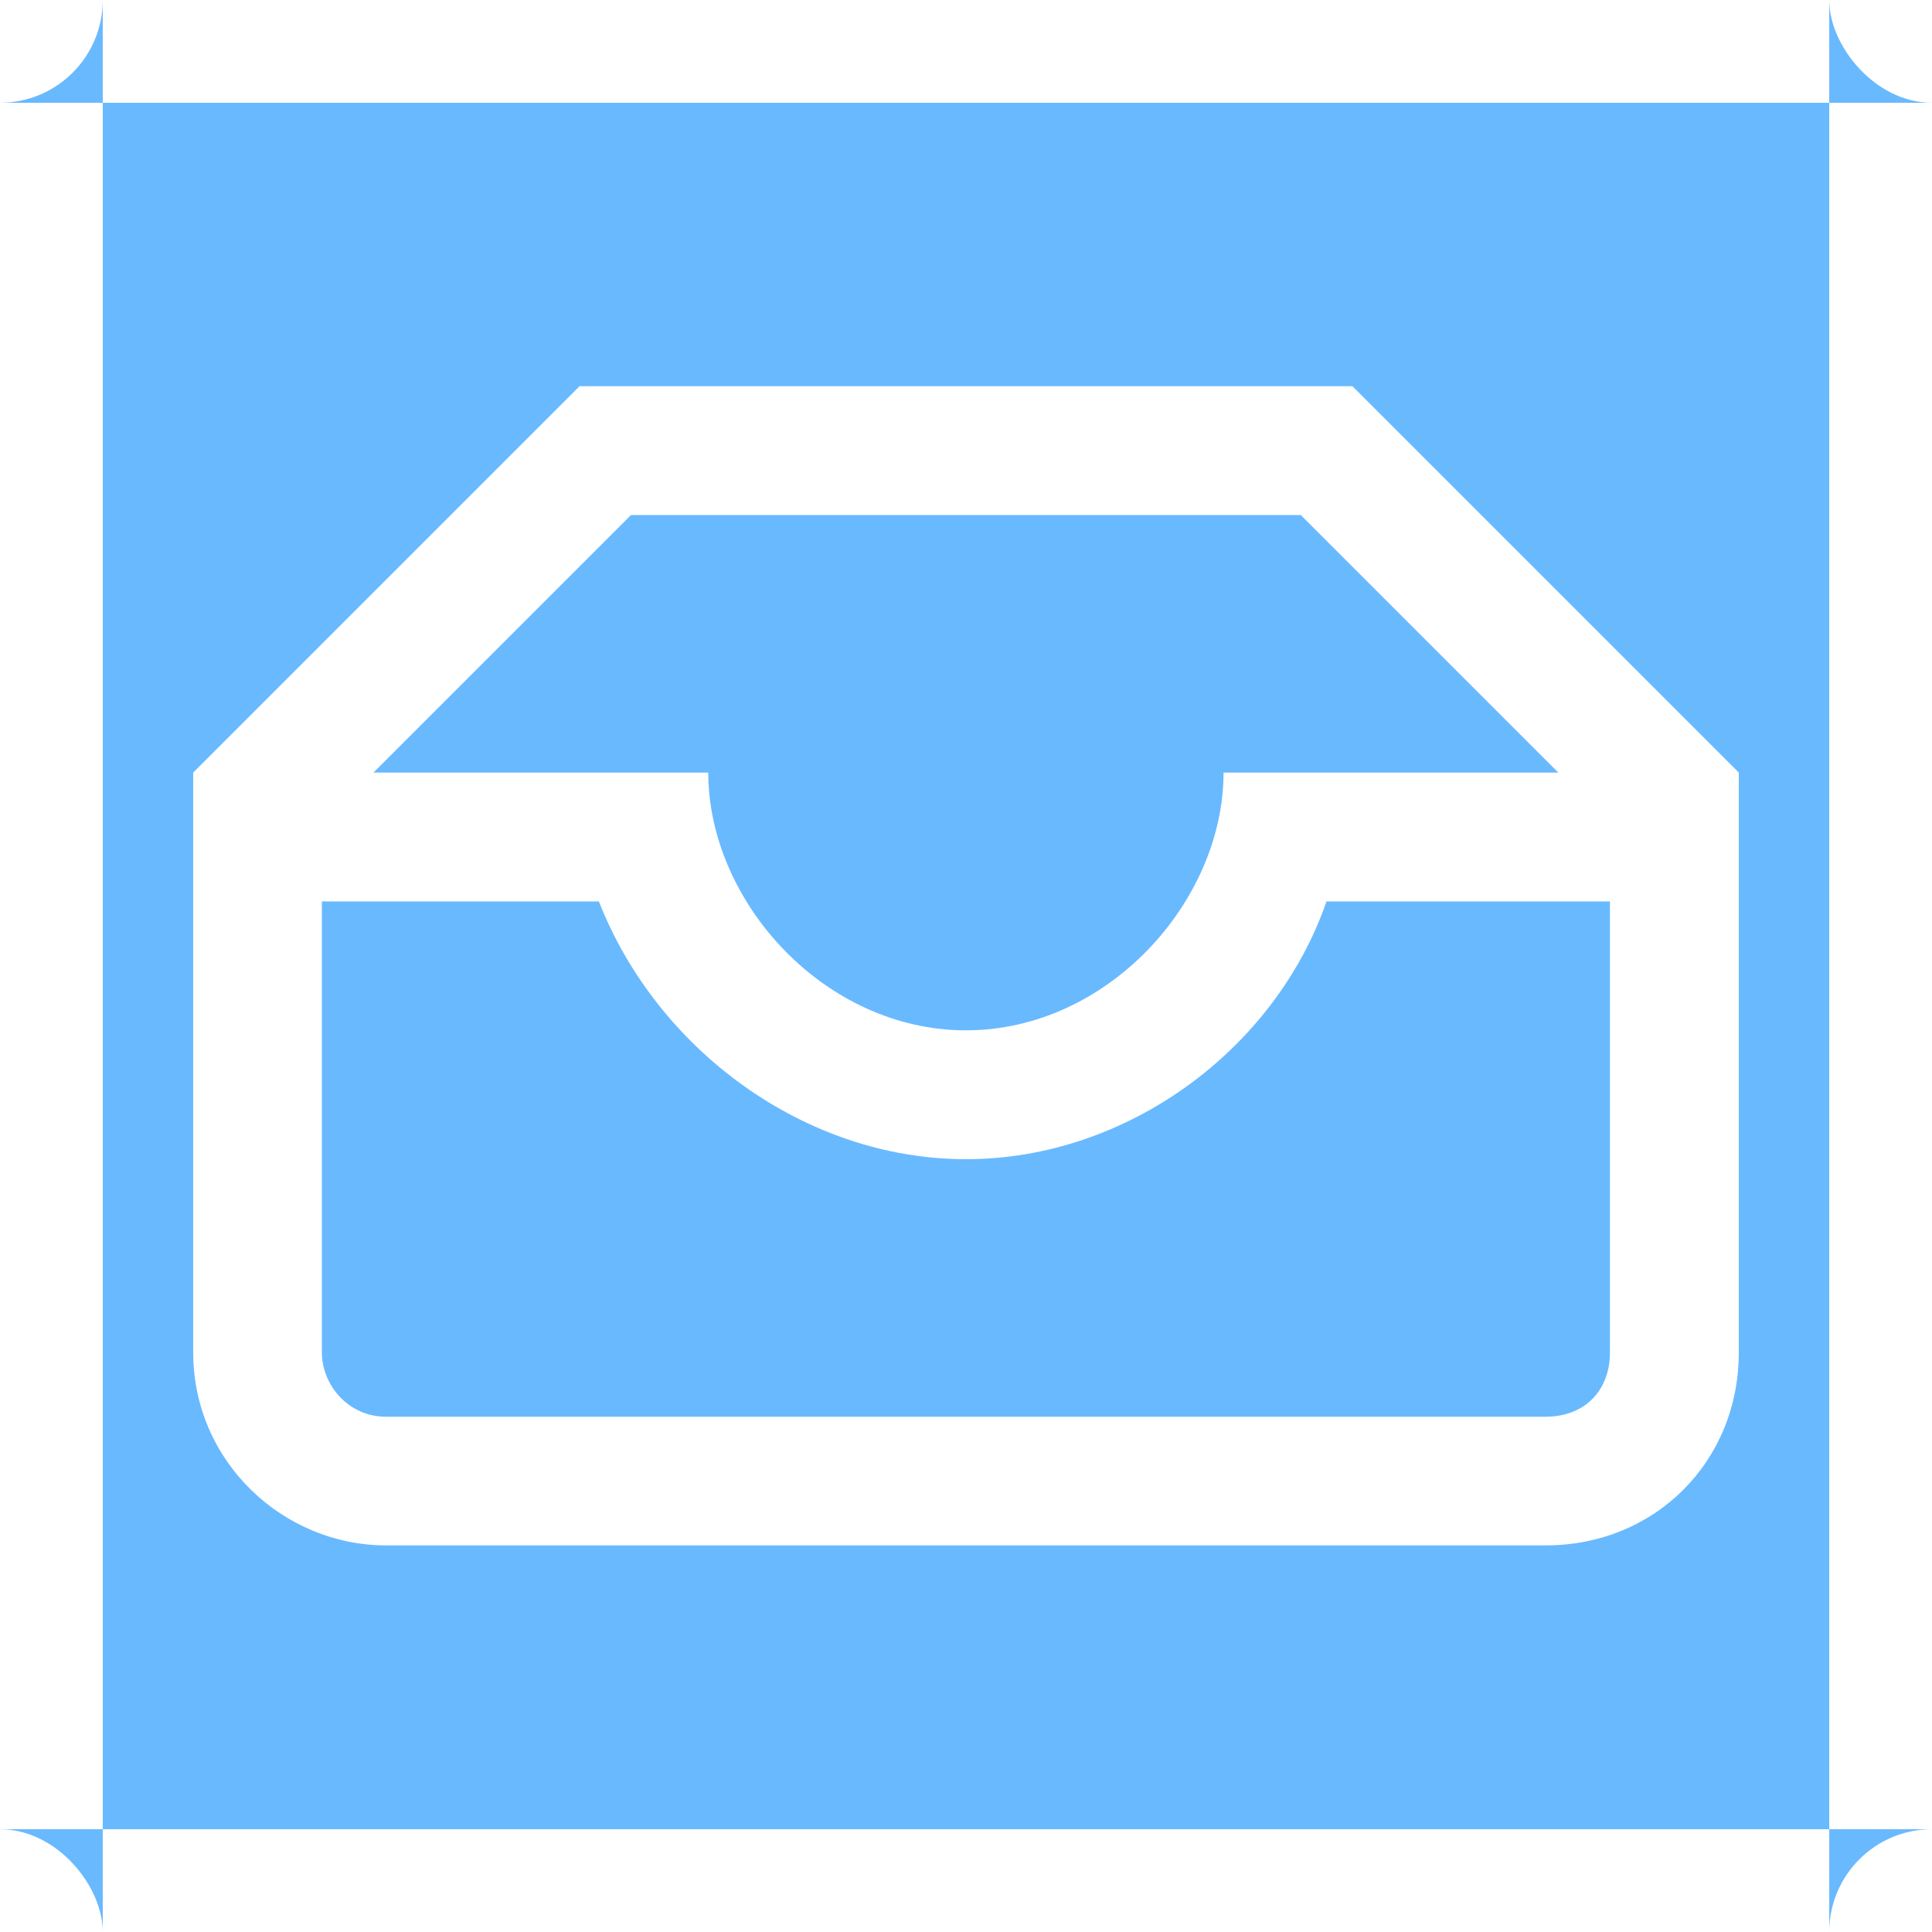 <svg width="94" height="94" viewBox="0 0 94 94" fill="none" xmlns="http://www.w3.org/2000/svg" xmlns:xlink="http://www.w3.org/1999/xlink">
	<desc>
			Created with Pixso.
	</desc>
	<defs>
		<filter id="filter_2_50_dd" x="0" y="0" width="94" height="94" filterUnits="userSpaceOnUse" color-interpolation-filters="sRGB">
			<feFlood flood-opacity="0" result="BackgroundImageFix"/>
			<feColorMatrix in="SourceAlpha" type="matrix" values="0 0 0 0 0 0 0 0 0 0 0 0 0 0 0 0 0 0 127 0" result="hardAlpha"/>
			<feOffset dx="0" dy="0"/>
			<feGaussianBlur stdDeviation="0"/>
			<feComposite in2="hardAlpha" operator="out" k2="-1" k3="1"/>
			<feColorMatrix type="matrix" values="0 0 0 0 0.18 0 0 0 0 0.616 0 0 0 0 1 0 0 0 1 0"/>
			<feBlend mode="normal" in2="BackgroundImageFix" result="effect_dropShadow_1"/>
			<feBlend mode="normal" in="SourceGraphic" in2="effect_dropShadow_1" result="shape"/>
		</filter>
		<clipPath id="clip2_50">
			<rect id="IMAGE" rx="-5" width="84" height="84" transform="translate(5 5)" fill="white" fill-opacity="0"/>
		</clipPath>
	</defs>
	<g filter="url(#filter_2_50_dd)">
		<rect id="IMAGE" rx="-5" width="84" height="84" transform="translate(5 5)" fill="#69B9FF" fill-opacity="1"/>
		<g clip-path="url(#clip2_50)">
			<path id="Vector" d="M65.8 18.79L28.2 18.79L9.4 37.59L9.4 65.8C9.4 71.12 13.78 75.19 18.79 75.19L75.2 75.19C80.52 75.19 84.6 71.12 84.6 65.8L84.6 37.59L65.8 18.79ZM30.7 25.06L63.29 25.06L75.82 37.59L59.53 37.59C59.53 43.86 53.89 50.13 47 50.13C40.1 50.13 34.46 43.86 34.46 37.59L18.17 37.59L30.7 25.06ZM78.33 65.8C78.33 67.68 77.08 68.93 75.2 68.93L18.79 68.93C16.92 68.93 15.66 67.36 15.66 65.8L15.66 43.86L29.14 43.86C31.96 51.07 39.16 56.4 47 56.4C54.83 56.4 62.04 51.07 64.54 43.86L78.33 43.86L78.33 65.8Z" fill="#FFFFFF" fill-opacity="1" fill-rule="evenodd"/>
		</g>
		<rect id="IMAGE" rx="-5" width="84" height="84" transform="translate(5 5)" stroke="#FFFFFF" stroke-opacity="0" stroke-width="10"/>
	</g>
</svg>
